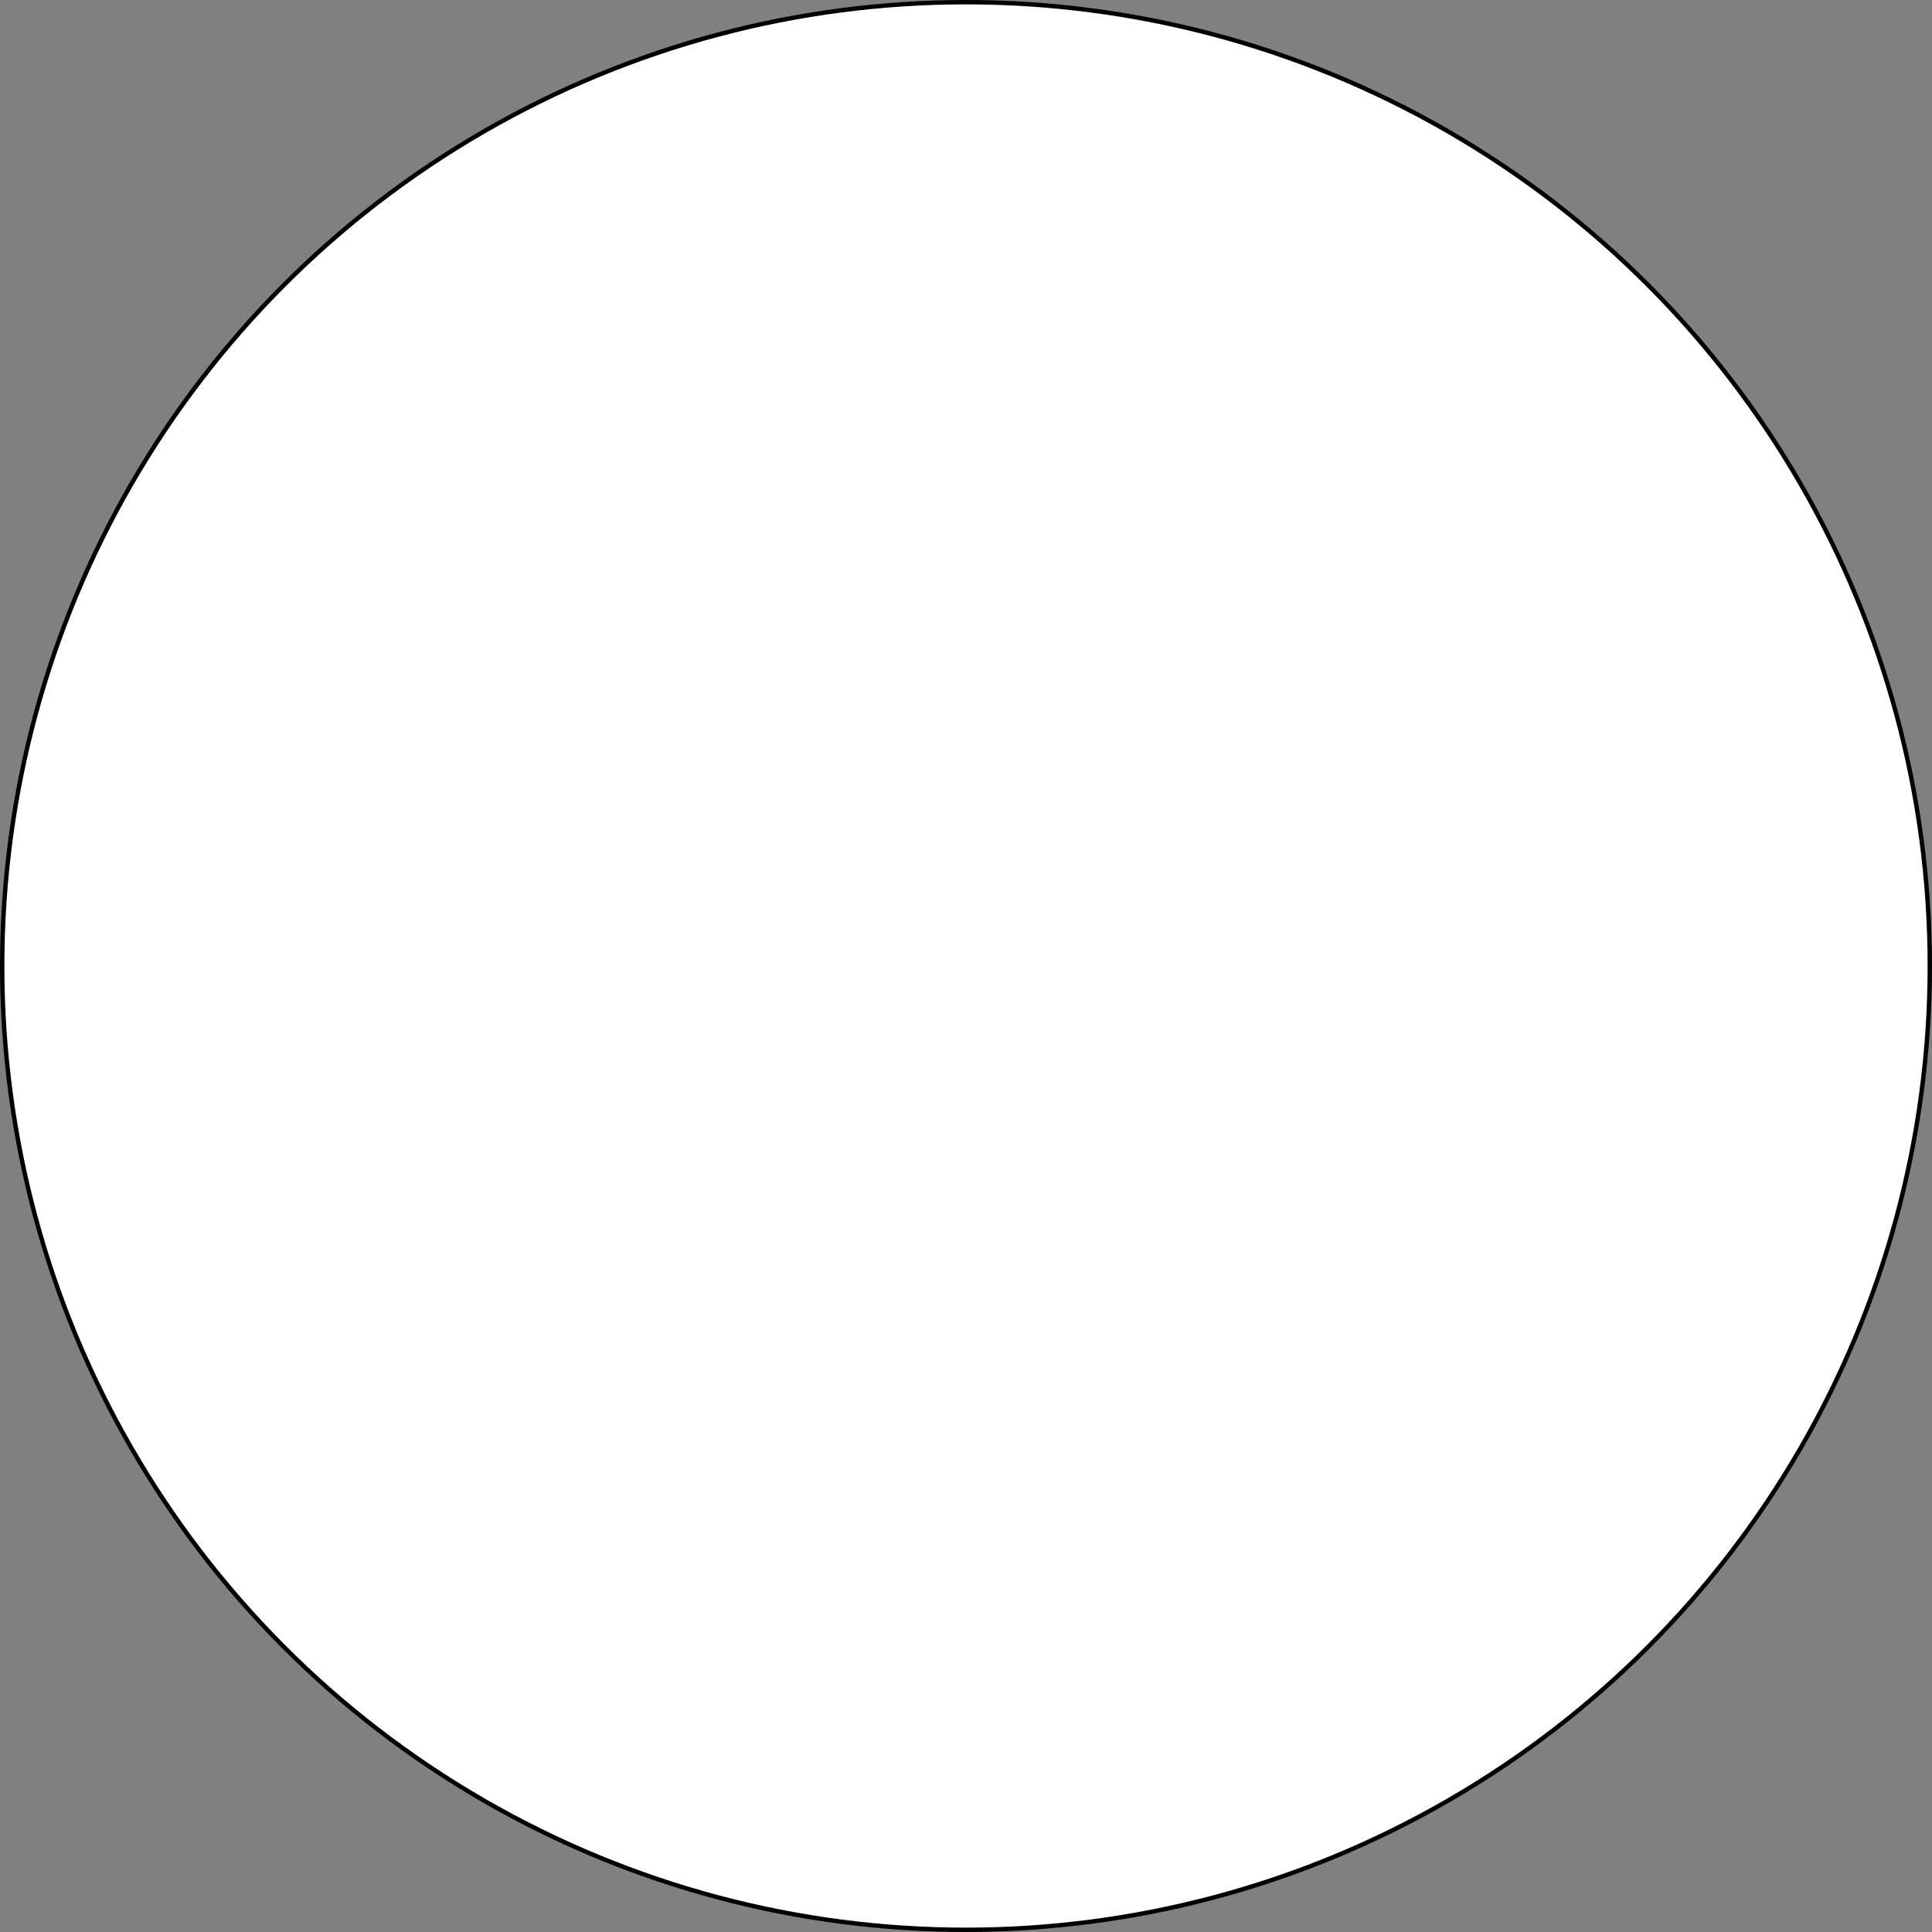 <?xml version="1.0" encoding="UTF-8"?>
<!-- Do not edit this file with editors other than draw.io -->
<!DOCTYPE svg PUBLIC "-//W3C//DTD SVG 1.1//EN" "http://www.w3.org/Graphics/SVG/1.1/DTD/svg11.dtd">
<svg xmlns="http://www.w3.org/2000/svg" xmlns:xlink="http://www.w3.org/1999/xlink" version="1.1" width="441px" height="441px" viewBox="-0.5 -0.5 441 441" content="&lt;mxfile host=&quot;app.diagrams.net&quot; modified=&quot;2023-11-27T06:47:56.430Z&quot; agent=&quot;Mozilla/5.0 (Windows NT 10.0; Win64; x64) AppleWebKit/537.36 (KHTML, like Gecko) Chrome/119.0.0.0 Safari/537.36&quot; etag=&quot;xmOU09Oepj7p6Mkvi6kG&quot; version=&quot;22.1.4&quot; type=&quot;github&quot;&gt;&#10;  &lt;diagram name=&quot;Page-1&quot; id=&quot;97aRBK7MjhjmYAj-_AYZ&quot;&gt;&#10;    &lt;mxGraphModel dx=&quot;1050&quot; dy=&quot;557&quot; grid=&quot;1&quot; gridSize=&quot;10&quot; guides=&quot;1&quot; tooltips=&quot;1&quot; connect=&quot;1&quot; arrows=&quot;1&quot; fold=&quot;1&quot; page=&quot;1&quot; pageScale=&quot;1&quot; pageWidth=&quot;827&quot; pageHeight=&quot;1169&quot; math=&quot;0&quot; shadow=&quot;0&quot;&gt;&#10;      &lt;root&gt;&#10;        &lt;mxCell id=&quot;0&quot; /&gt;&#10;        &lt;mxCell id=&quot;1&quot; parent=&quot;0&quot; /&gt;&#10;        &lt;mxCell id=&quot;VPJz3SxPF662SxT_VQxn-1&quot; value=&quot;&quot; style=&quot;ellipse;whiteSpace=wrap;html=1;aspect=fixed;&quot; vertex=&quot;1&quot; parent=&quot;1&quot;&gt;&#10;          &lt;mxGeometry x=&quot;160&quot; y=&quot;40&quot; width=&quot;440&quot; height=&quot;440&quot; as=&quot;geometry&quot; /&gt;&#10;        &lt;/mxCell&gt;&#10;      &lt;/root&gt;&#10;    &lt;/mxGraphModel&gt;&#10;  &lt;/diagram&gt;&#10;&lt;/mxfile&gt;&#10;" resource="https://app.diagrams.net/#Honemriganka%2FMy_Draw.dio_diagrams%2Fmain%2FMRI.drawio.svg"><rect x="-0.5" y="-0.5" width="441" height="441" fill="#808080" stroke="none"/><defs/><g><ellipse cx="220" cy="220" rx="220" ry="220" fill="rgb(255, 255, 255)" stroke="rgb(0, 0, 0)" pointer-events="all"/></g></svg>